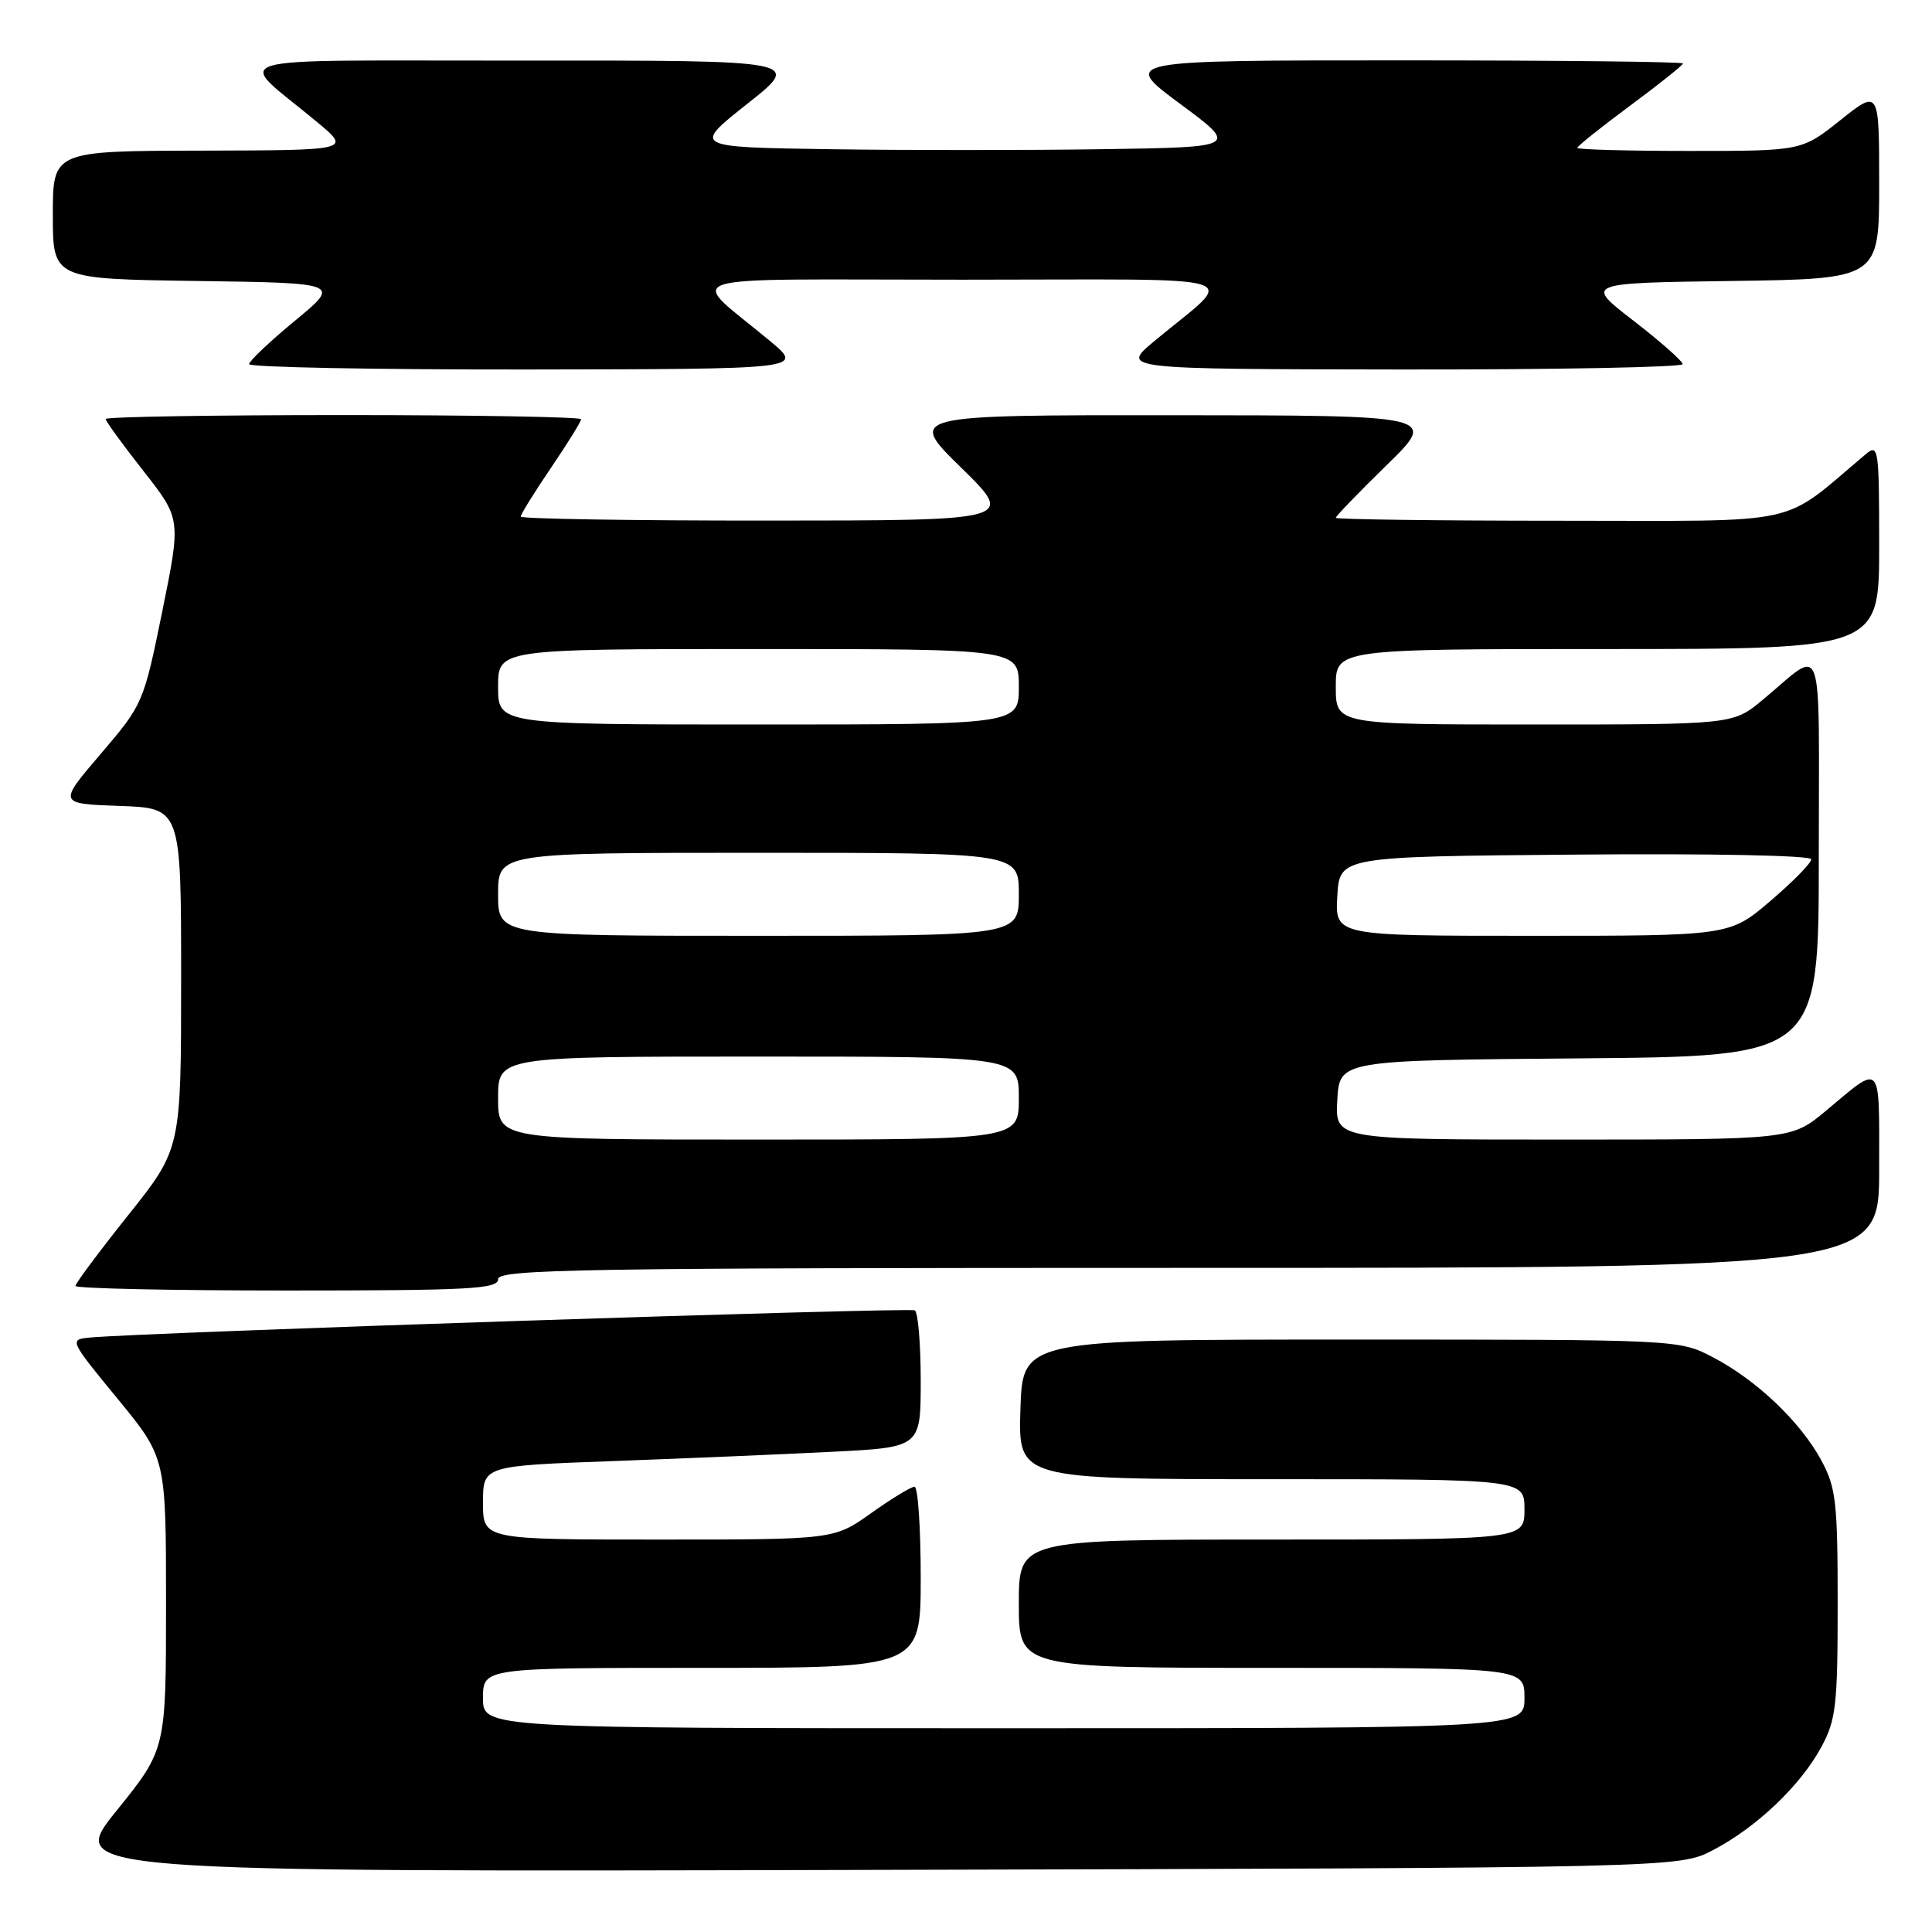 <?xml version="1.0" encoding="UTF-8" standalone="no"?>
<!DOCTYPE svg PUBLIC "-//W3C//DTD SVG 1.1//EN" "http://www.w3.org/Graphics/SVG/1.1/DTD/svg11.dtd" >
<svg xmlns="http://www.w3.org/2000/svg" xmlns:xlink="http://www.w3.org/1999/xlink" version="1.1" viewBox="0 0 256 256">
 <g >
 <path fill="currentColor"
d=" M 227.00 245.14 C 232.76 242.13 238.58 236.59 241.33 231.50 C 243.28 227.90 243.50 225.98 243.50 212.50 C 243.50 199.02 243.28 197.10 241.33 193.50 C 238.58 188.41 232.76 182.87 227.00 179.86 C 222.50 177.50 222.50 177.50 179.00 177.50 C 135.50 177.50 135.50 177.50 135.21 186.75 C 134.92 196.00 134.92 196.00 168.46 196.00 C 202.00 196.00 202.00 196.00 202.00 200.00 C 202.00 204.00 202.00 204.00 168.50 204.00 C 135.00 204.00 135.00 204.00 135.00 212.50 C 135.00 221.00 135.00 221.00 168.50 221.00 C 202.00 221.00 202.00 221.00 202.00 225.00 C 202.00 229.00 202.00 229.00 133.00 229.00 C 64.00 229.00 64.00 229.00 64.00 225.00 C 64.00 221.00 64.00 221.00 93.00 221.00 C 122.00 221.00 122.00 221.00 122.00 209.00 C 122.00 202.40 121.63 197.00 121.18 197.00 C 120.72 197.00 118.14 198.57 115.43 200.50 C 110.51 204.00 110.51 204.00 87.25 204.00 C 64.00 204.00 64.00 204.00 64.00 199.11 C 64.00 194.23 64.00 194.23 81.25 193.60 C 90.74 193.25 103.79 192.70 110.25 192.37 C 122.00 191.78 122.00 191.78 122.00 182.95 C 122.00 178.09 121.65 173.90 121.22 173.63 C 120.53 173.21 18.71 176.56 11.82 177.24 C 9.18 177.50 9.23 177.62 15.57 185.33 C 22.00 193.16 22.00 193.16 22.00 212.48 C 22.00 231.80 22.00 231.80 15.45 239.92 C 8.89 248.04 8.89 248.04 115.70 247.77 C 222.50 247.50 222.50 247.50 227.00 245.14 Z  M 66.00 169.50 C 66.00 168.18 76.83 168.00 157.50 168.00 C 249.00 168.00 249.00 168.00 249.00 154.94 C 249.00 140.42 249.44 140.91 241.94 147.19 C 237.37 151.00 237.37 151.00 207.13 151.00 C 176.90 151.00 176.90 151.00 177.20 145.75 C 177.50 140.50 177.50 140.50 209.25 140.24 C 241.00 139.97 241.00 139.97 241.00 113.36 C 241.00 83.49 241.85 85.85 233.57 92.73 C 229.64 96.00 229.64 96.00 203.32 96.00 C 177.00 96.00 177.00 96.00 177.00 91.00 C 177.00 86.00 177.00 86.00 213.00 86.00 C 249.00 86.00 249.00 86.00 249.00 72.35 C 249.00 59.45 248.90 58.77 247.25 60.16 C 235.70 69.86 239.66 69.00 206.82 69.00 C 190.42 69.00 177.00 68.82 177.00 68.61 C 177.00 68.39 180.04 65.25 183.75 61.62 C 190.50 55.04 190.50 55.04 155.37 55.02 C 120.24 55.00 120.24 55.00 127.37 61.98 C 134.50 68.97 134.50 68.97 101.75 68.98 C 83.74 68.99 69.00 68.75 69.00 68.45 C 69.00 68.14 70.80 65.24 73.00 62.00 C 75.20 58.76 77.00 55.86 77.00 55.55 C 77.00 55.25 62.83 55.00 45.50 55.00 C 28.17 55.00 14.00 55.23 14.00 55.52 C 14.00 55.81 16.25 58.90 19.00 62.40 C 23.99 68.76 23.99 68.76 21.50 81.02 C 19.02 93.17 18.95 93.33 13.35 99.89 C 7.70 106.50 7.70 106.50 15.85 106.79 C 24.00 107.08 24.00 107.08 24.00 129.65 C 24.00 152.22 24.00 152.22 17.00 161.00 C 13.15 165.83 10.00 170.05 10.00 170.39 C 10.00 170.73 22.60 171.00 38.00 171.00 C 62.22 171.00 66.00 170.80 66.00 169.50 Z  M 102.06 45.21 C 91.10 36.06 87.97 37.06 127.50 37.06 C 167.03 37.06 163.90 36.06 152.94 45.21 C 148.50 48.91 148.50 48.91 185.75 48.96 C 206.24 48.98 222.98 48.66 222.96 48.25 C 222.94 47.84 220.01 45.25 216.45 42.50 C 209.97 37.50 209.97 37.50 229.48 37.23 C 249.00 36.96 249.00 36.96 249.00 24.39 C 249.00 11.83 249.00 11.83 243.87 15.91 C 238.74 20.00 238.74 20.00 223.87 20.00 C 215.69 20.00 209.00 19.82 209.00 19.59 C 209.00 19.37 212.15 16.85 216.00 14.00 C 219.85 11.15 223.00 8.63 223.00 8.41 C 223.00 8.18 206.26 8.00 185.80 8.00 C 148.60 8.00 148.60 8.00 156.36 13.75 C 164.12 19.50 164.12 19.50 146.06 19.77 C 136.13 19.92 119.85 19.92 109.88 19.77 C 91.76 19.50 91.76 19.50 99.03 13.75 C 106.30 8.00 106.30 8.00 69.40 8.03 C 27.72 8.07 31.10 7.06 42.06 16.21 C 46.50 19.91 46.50 19.91 26.75 19.96 C 7.00 20.00 7.00 20.00 7.00 28.48 C 7.00 36.96 7.00 36.96 26.08 37.23 C 45.15 37.50 45.15 37.50 39.08 42.50 C 35.75 45.25 33.01 47.84 33.01 48.25 C 33.00 48.66 49.54 48.98 69.75 48.96 C 106.50 48.91 106.50 48.91 102.06 45.21 Z  M 66.00 145.50 C 66.00 140.00 66.00 140.00 100.50 140.00 C 135.00 140.00 135.00 140.00 135.00 145.50 C 135.00 151.00 135.00 151.00 100.50 151.00 C 66.00 151.00 66.00 151.00 66.00 145.50 Z  M 66.00 118.50 C 66.00 113.00 66.00 113.00 100.50 113.00 C 135.00 113.00 135.00 113.00 135.00 118.50 C 135.00 124.00 135.00 124.00 100.50 124.00 C 66.00 124.00 66.00 124.00 66.00 118.50 Z  M 177.20 118.75 C 177.50 113.50 177.50 113.50 208.75 113.24 C 226.61 113.08 240.00 113.35 240.00 113.86 C 240.00 114.36 237.57 116.84 234.59 119.38 C 229.18 124.00 229.18 124.00 203.04 124.00 C 176.90 124.00 176.90 124.00 177.20 118.75 Z  M 66.00 91.00 C 66.00 86.00 66.00 86.00 100.50 86.00 C 135.00 86.00 135.00 86.00 135.00 91.00 C 135.00 96.00 135.00 96.00 100.50 96.00 C 66.00 96.00 66.00 96.00 66.00 91.00 Z "/>
</g>
</svg>